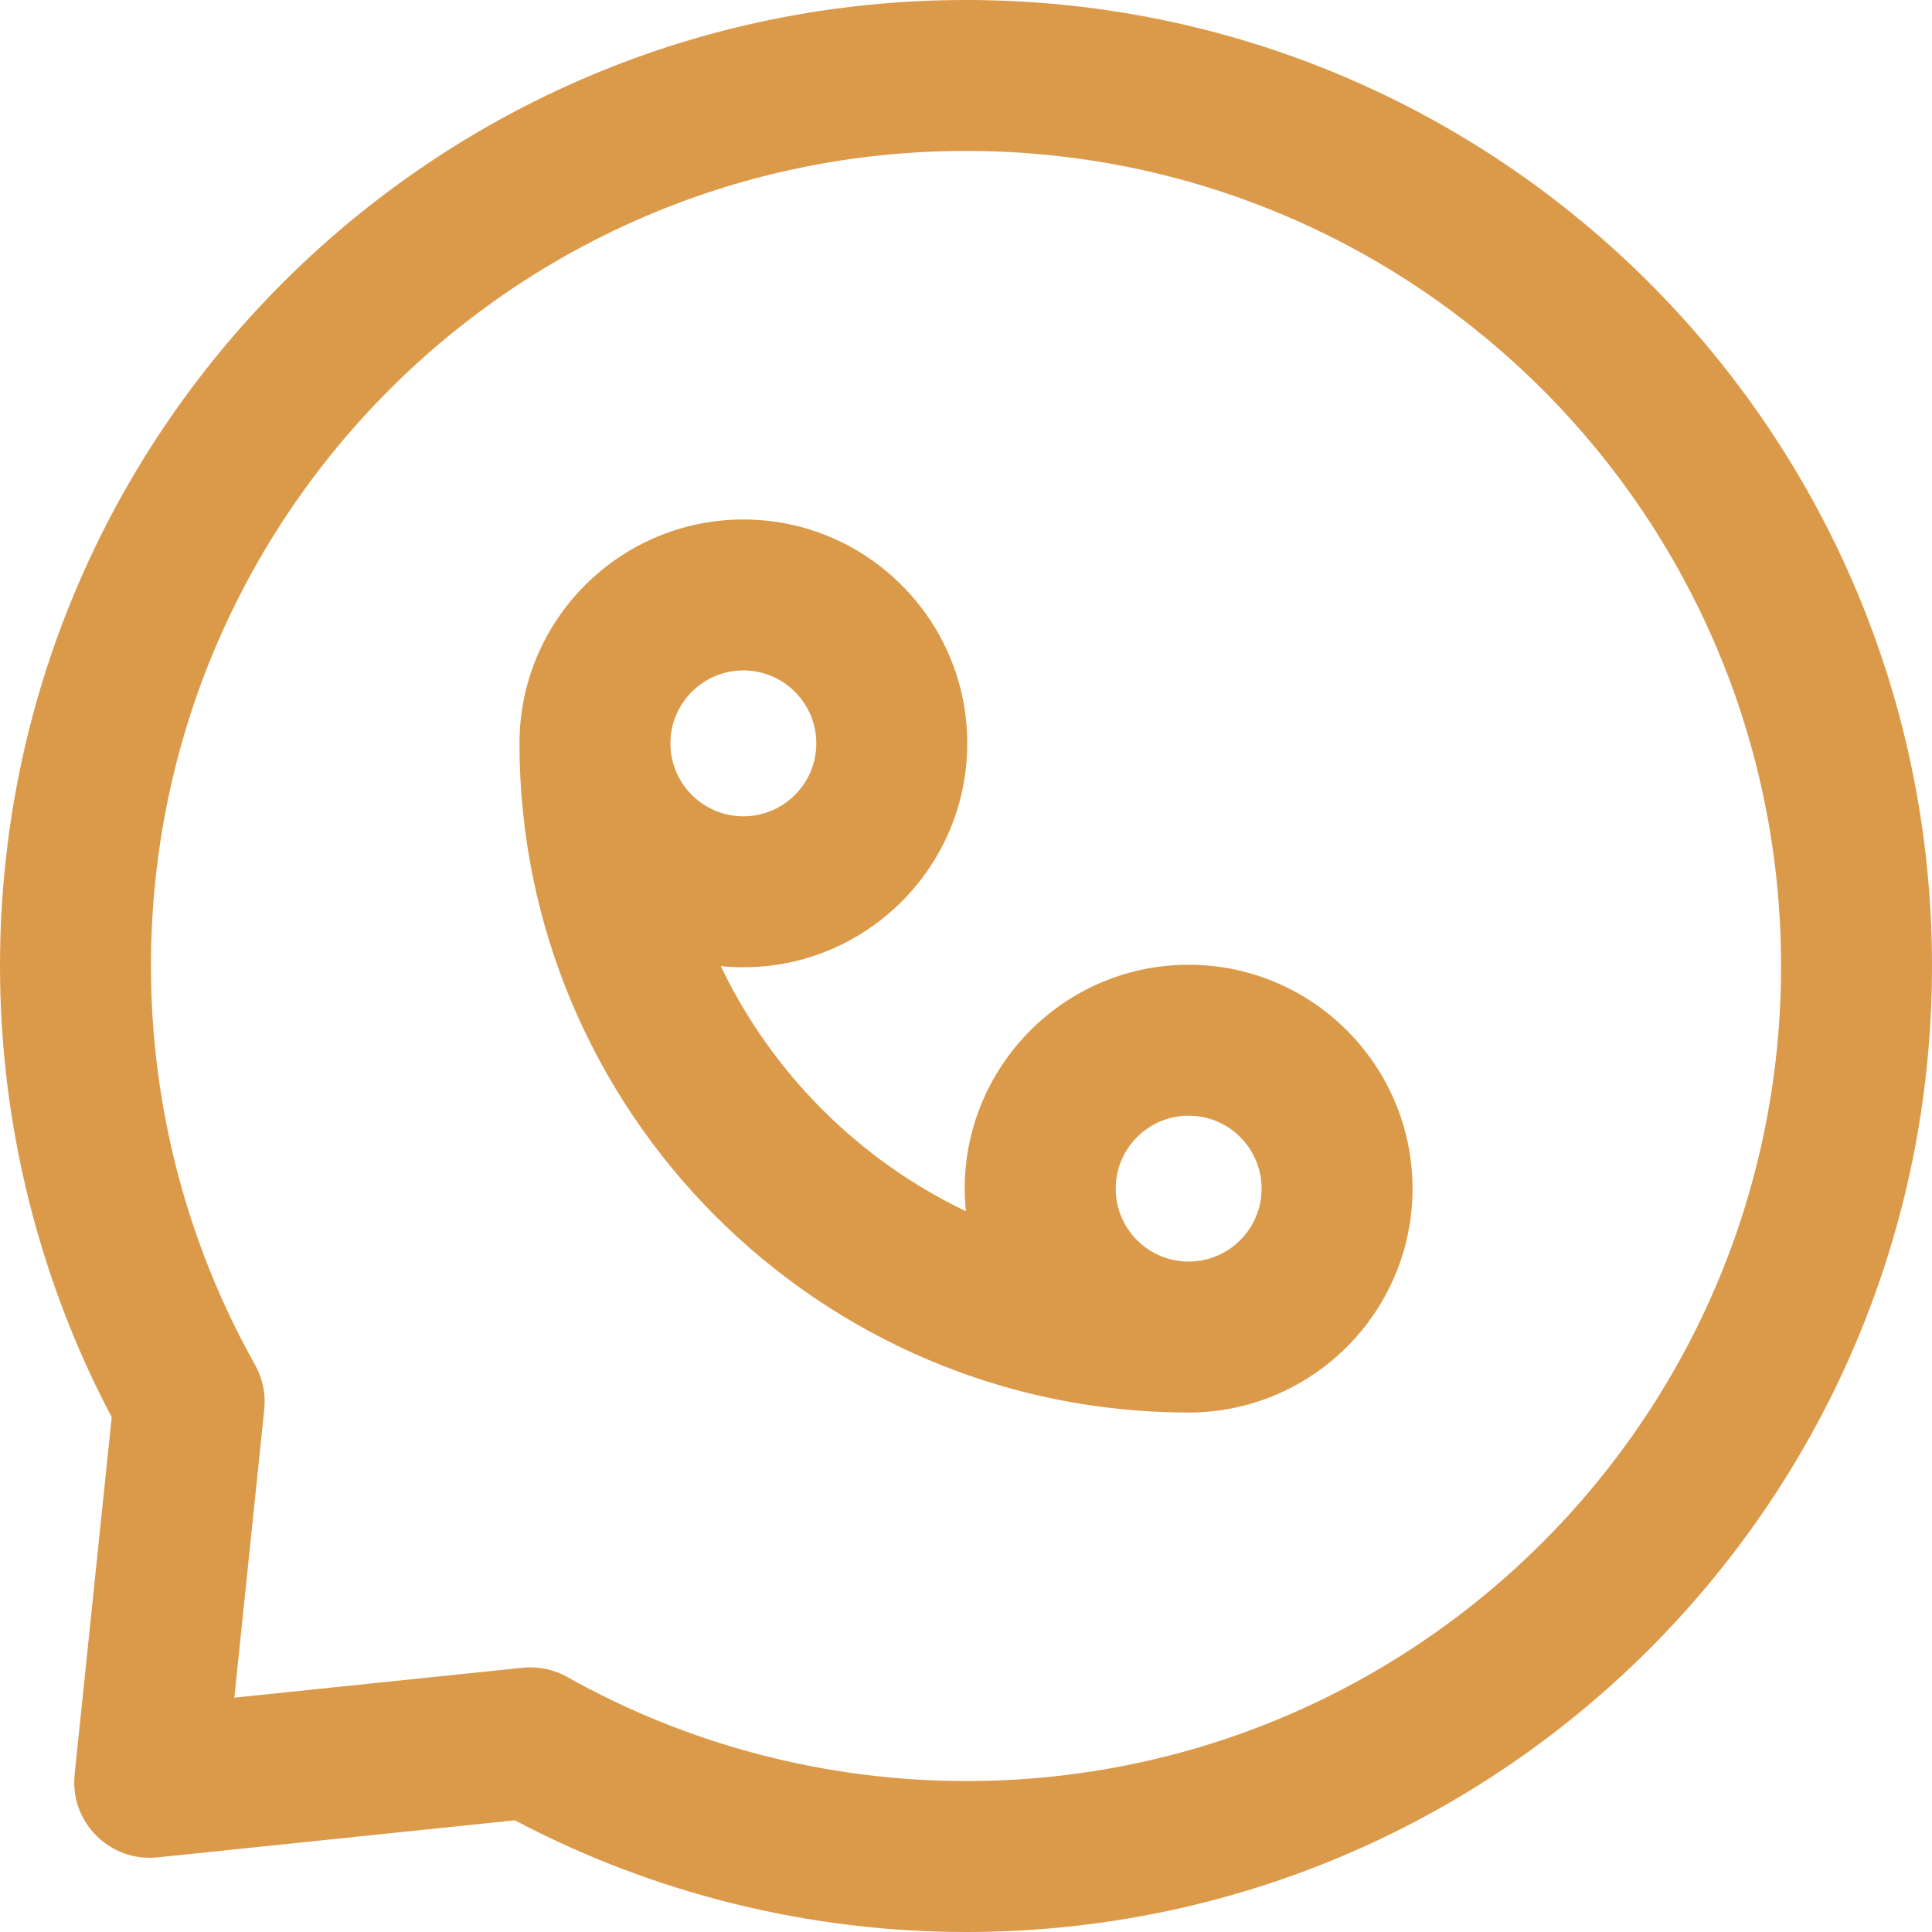 <svg height="512pt" viewBox="0 0 512 512" width="512pt" xmlns="http://www.w3.org/2000/svg"><path d="m256 0c-141.484 0-256 114.496-256 256 0 41.703 10.219 82.898 29.602 119.562l-9.828 94.707c-1.309 12.621 9.34 23.27 21.957 21.957l94.707-9.828c36.664 19.383 77.859 29.602 119.562 29.602 141.484 0 256-114.496 256-256 0-141.484-114.496-256-256-256zm0 472c-37.023 0-73.555-9.535-105.652-27.574-3.562-2-7.699-2.887-11.863-2.457l-76.383 7.93 7.93-76.383c.426-4.117-.434-8.258-2.461-11.867-18.035-32.094-27.57-68.625-27.57-105.648 0-119.379 96.605-216 216-216 119.379 0 216 96.605 216 216 0 119.379-96.605 216-216 216zm59-216.332c-34.969 0-62.559 30.273-59.031 65.316-28.371-13.562-51.391-36.582-64.953-64.953 35.082 3.527 65.316-24.102 65.316-59.031 0-32.719-26.617-59.332-59.332-59.332s-59.332 26.613-59.332 59.332c0 97.781 79.551 177.332 177.332 177.332 32.719 0 59.332-26.617 59.332-59.332s-26.613-59.332-59.332-59.332zm-118-78c10.66 0 19.332 8.672 19.332 19.332s-8.672 19.332-19.332 19.332-19.332-8.672-19.332-19.332 8.672-19.332 19.332-19.332zm98.668 137.332c0-10.66 8.672-19.332 19.332-19.332s19.332 8.672 19.332 19.332-8.672 19.332-19.332 19.332-19.332-8.672-19.332-19.332zm0 0" fill="#DB9A49"/></svg>